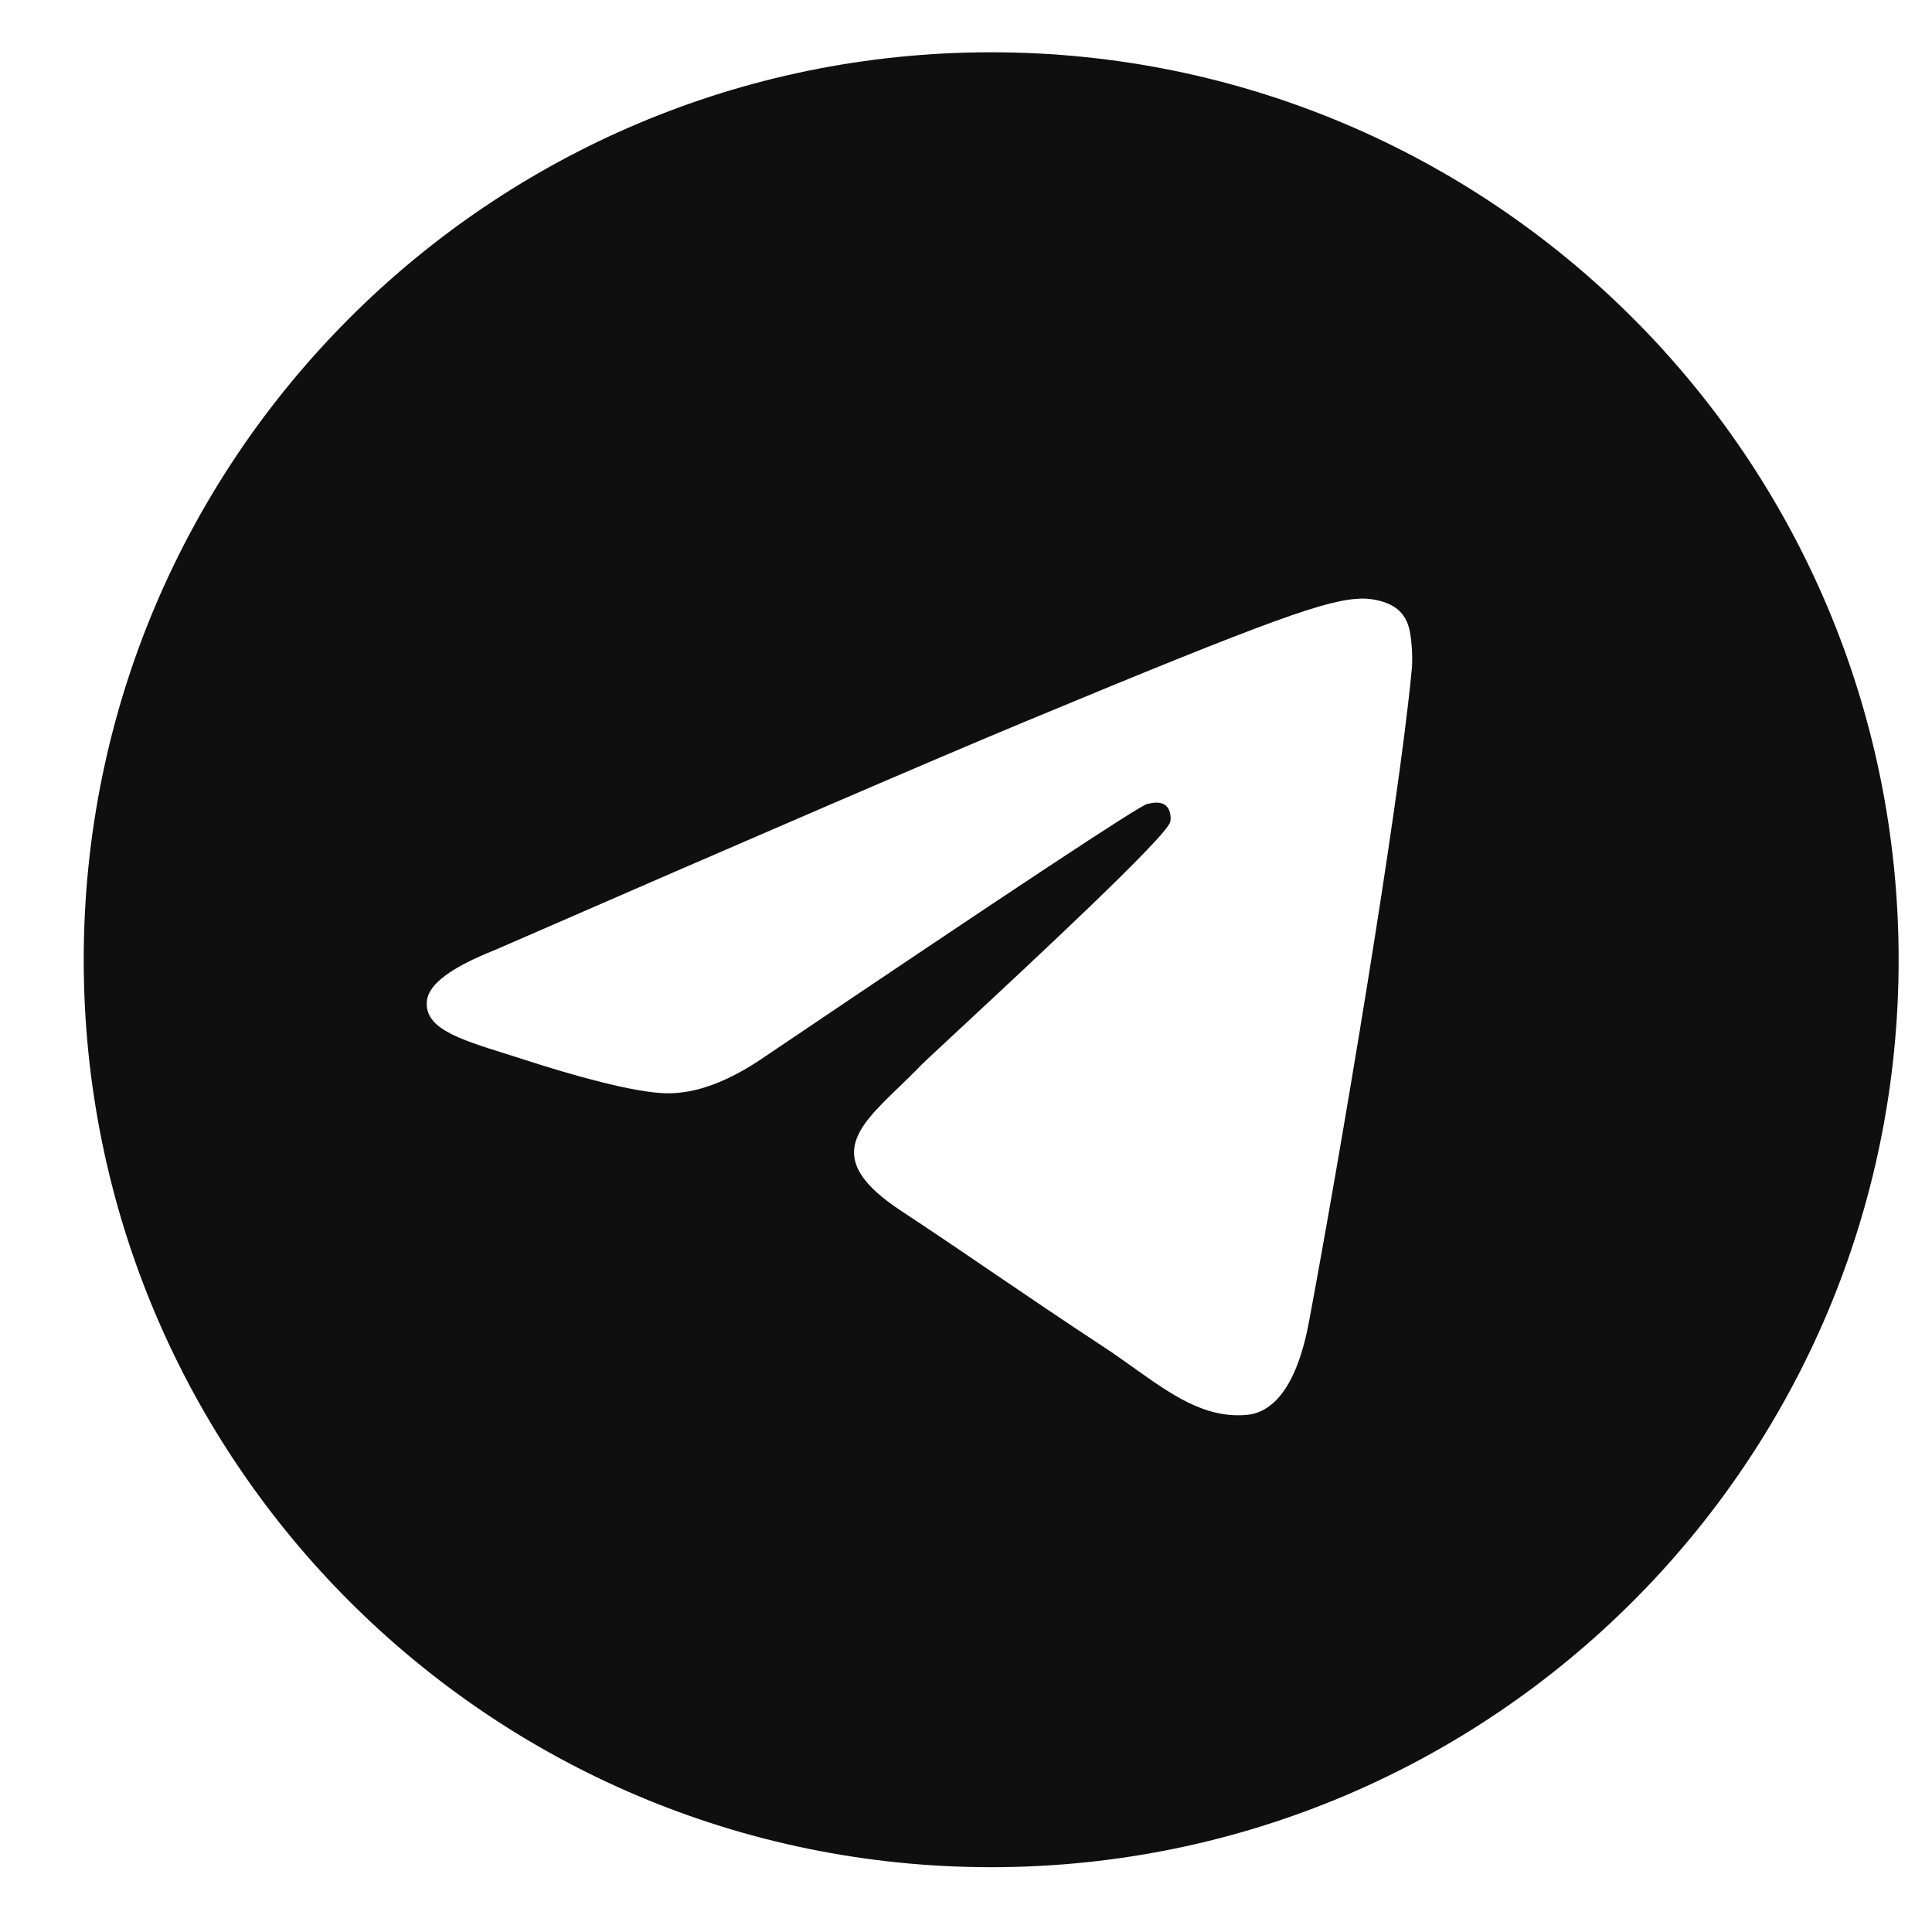<svg width="33" height="33" viewBox="0 0 33 33" fill="none" xmlns="http://www.w3.org/2000/svg">
<g clip-path="url(#clip0_27213_1770)">
<path d="M32.43 16.393C32.43 24.954 25.49 31.893 16.93 31.893C8.369 31.893 1.43 24.954 1.43 16.393C1.43 7.833 8.369 0.893 16.93 0.893C25.49 0.893 32.43 7.833 32.43 16.393ZM17.485 12.336C15.977 12.963 12.964 14.261 8.446 16.23C7.712 16.521 7.328 16.807 7.293 17.086C7.234 17.558 7.824 17.744 8.629 17.996C8.738 18.031 8.852 18.067 8.968 18.104C9.759 18.361 10.824 18.663 11.377 18.674C11.879 18.685 12.44 18.478 13.058 18.053C17.28 15.204 19.459 13.763 19.596 13.732C19.693 13.71 19.826 13.683 19.917 13.763C20.008 13.844 19.999 13.996 19.989 14.037C19.931 14.287 17.612 16.442 16.412 17.558C16.038 17.906 15.772 18.153 15.718 18.209C15.597 18.335 15.473 18.454 15.354 18.569C14.619 19.278 14.067 19.809 15.384 20.677C16.017 21.095 16.524 21.439 17.029 21.784C17.581 22.159 18.131 22.534 18.843 23.001C19.025 23.12 19.198 23.244 19.367 23.364C20.009 23.822 20.586 24.233 21.299 24.167C21.713 24.129 22.141 23.74 22.358 22.578C22.872 19.833 23.881 13.886 24.114 11.435C24.135 11.22 24.109 10.945 24.088 10.824C24.068 10.704 24.024 10.532 23.868 10.405C23.682 10.254 23.395 10.222 23.267 10.224C22.684 10.235 21.79 10.546 17.485 12.336Z" fill="#0F0F0F"/>
</g>
<defs>
<clipPath id="clip0_27213_1770">
<rect width="32" height="32" fill="white" transform="translate(0.93 0.393)"/>
</clipPath>
</defs>
</svg>
